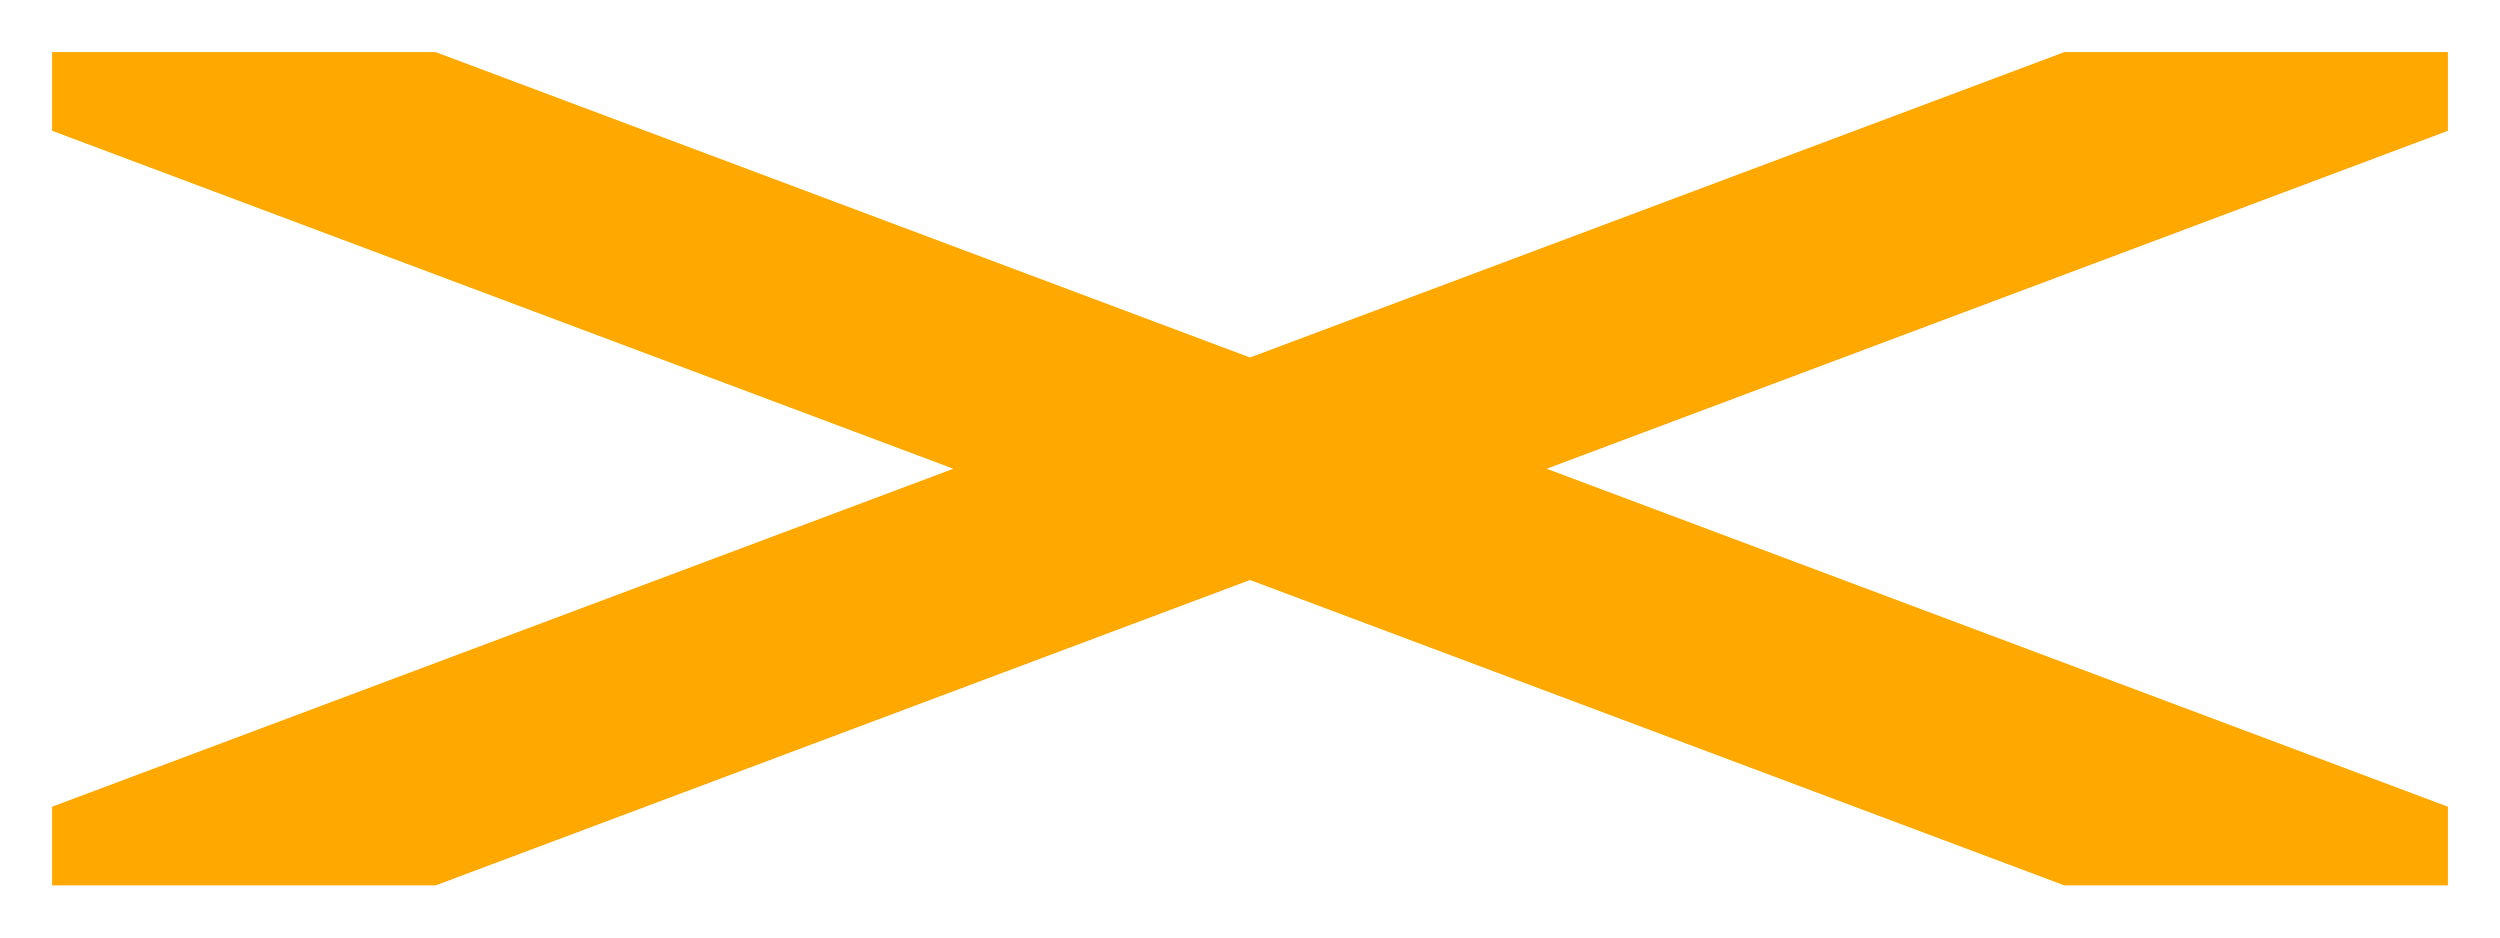 <svg width="48" height="18" viewBox="0 0 48 18" fill="none" xmlns="http://www.w3.org/2000/svg">
<path d="M8.363 17L24 11.136L39.637 17H47V15.489L29.696 9L47 2.511V1H39.637L24 6.864L8.363 1H1V2.511L18.304 9L1 15.489V17H8.363Z" fill="#FFA800"/>
</svg>
